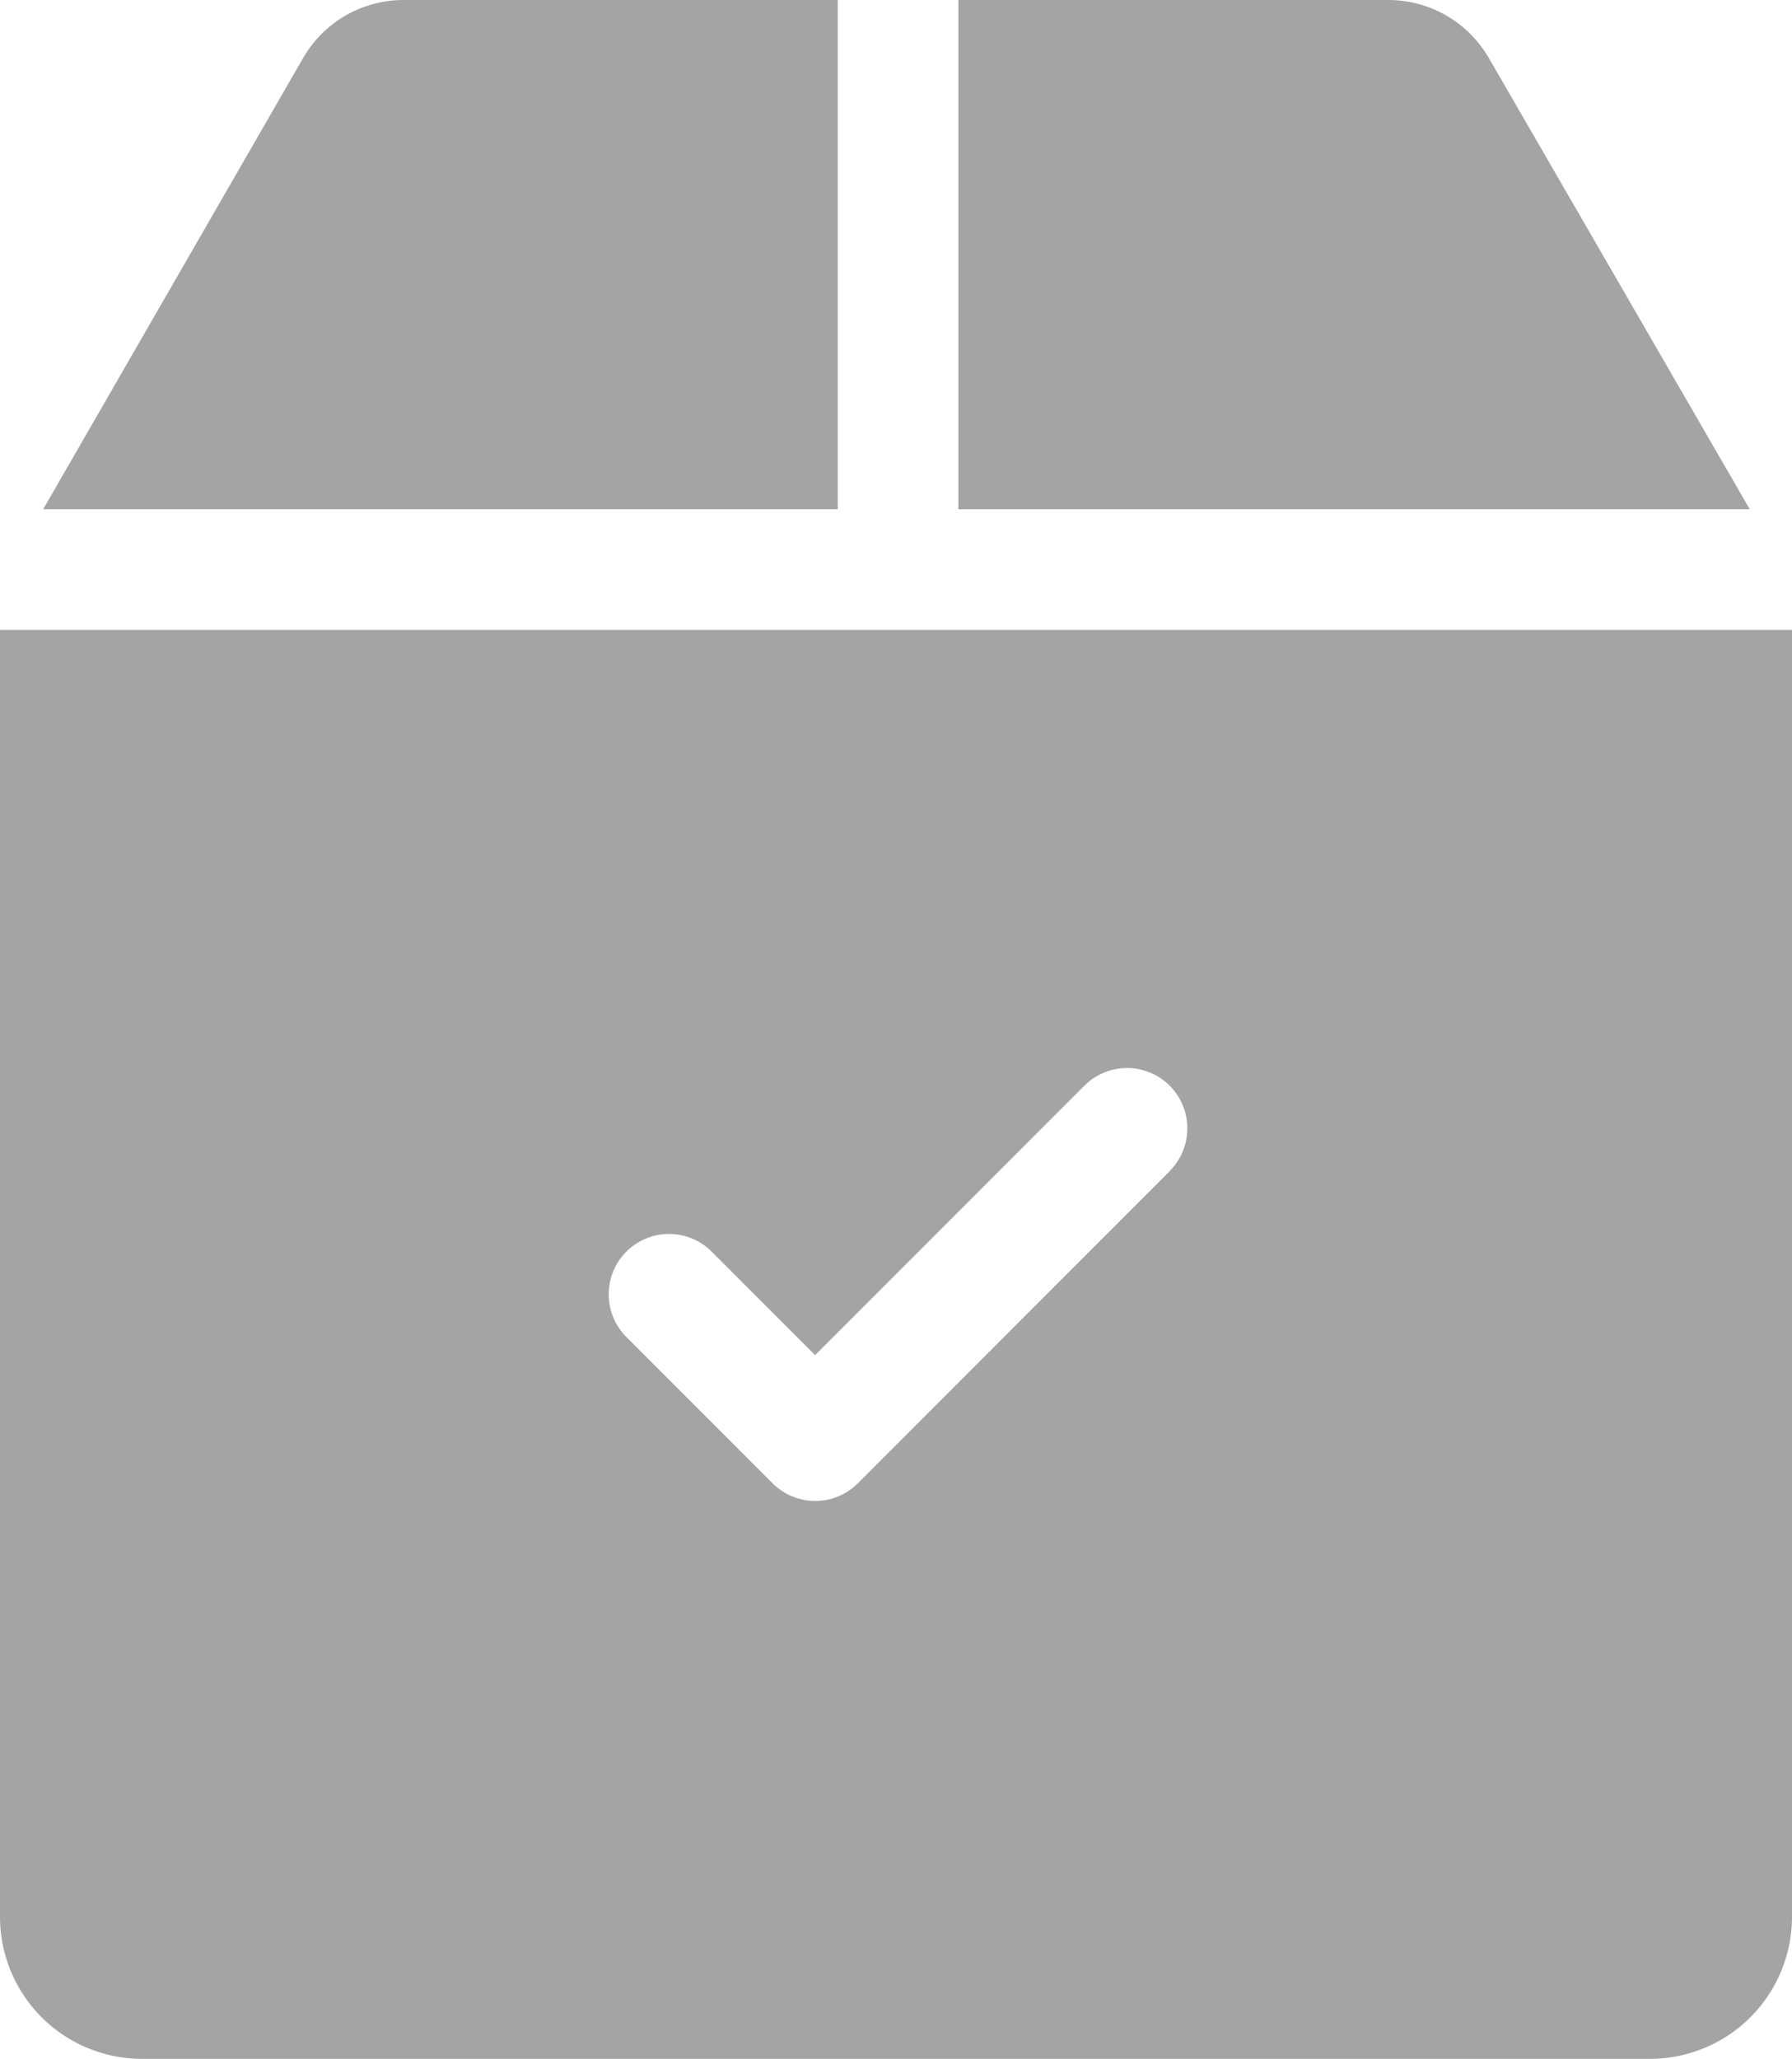 <svg id="sent_1_" data-name="sent (1)" xmlns="http://www.w3.org/2000/svg" width="51.98" height="59.69" viewBox="0 0 51.98 59.69">
  <g id="Group_2855" data-name="Group 2855" transform="translate(0)">
    <g id="Group_2854" data-name="Group 2854">
      <path id="Path_422" data-name="Path 422" d="M286.9,1.677A3.368,3.368,0,0,0,284,0H271.516V14.764h22.956Z" transform="translate(-243.717)" fill="#a4a4a4"/>
      <path id="Path_423" data-name="Path 423" d="M66.849,0H54.25a3.367,3.367,0,0,0-2.909,1.681L43.8,14.764H66.849V0Z" transform="translate(-42.548)" fill="#a4a4a4"/>
      <path id="Path_424" data-name="Path 424" d="M33.057,156.648v37.314a4.119,4.119,0,0,0,4.114,4.113H80.923a4.119,4.119,0,0,0,4.114-4.113V156.648ZM66.988,172.34l-9.047,9.048a1.747,1.747,0,0,1-2.474,0l-4.241-4.241a1.749,1.749,0,0,1,2.475-2.474l3,3,7.811-7.811a1.749,1.749,0,1,1,2.473,2.474Z" transform="translate(-33.057 -138.386)" fill="#a4a4a4"/>
    </g>
  </g>
</svg>
